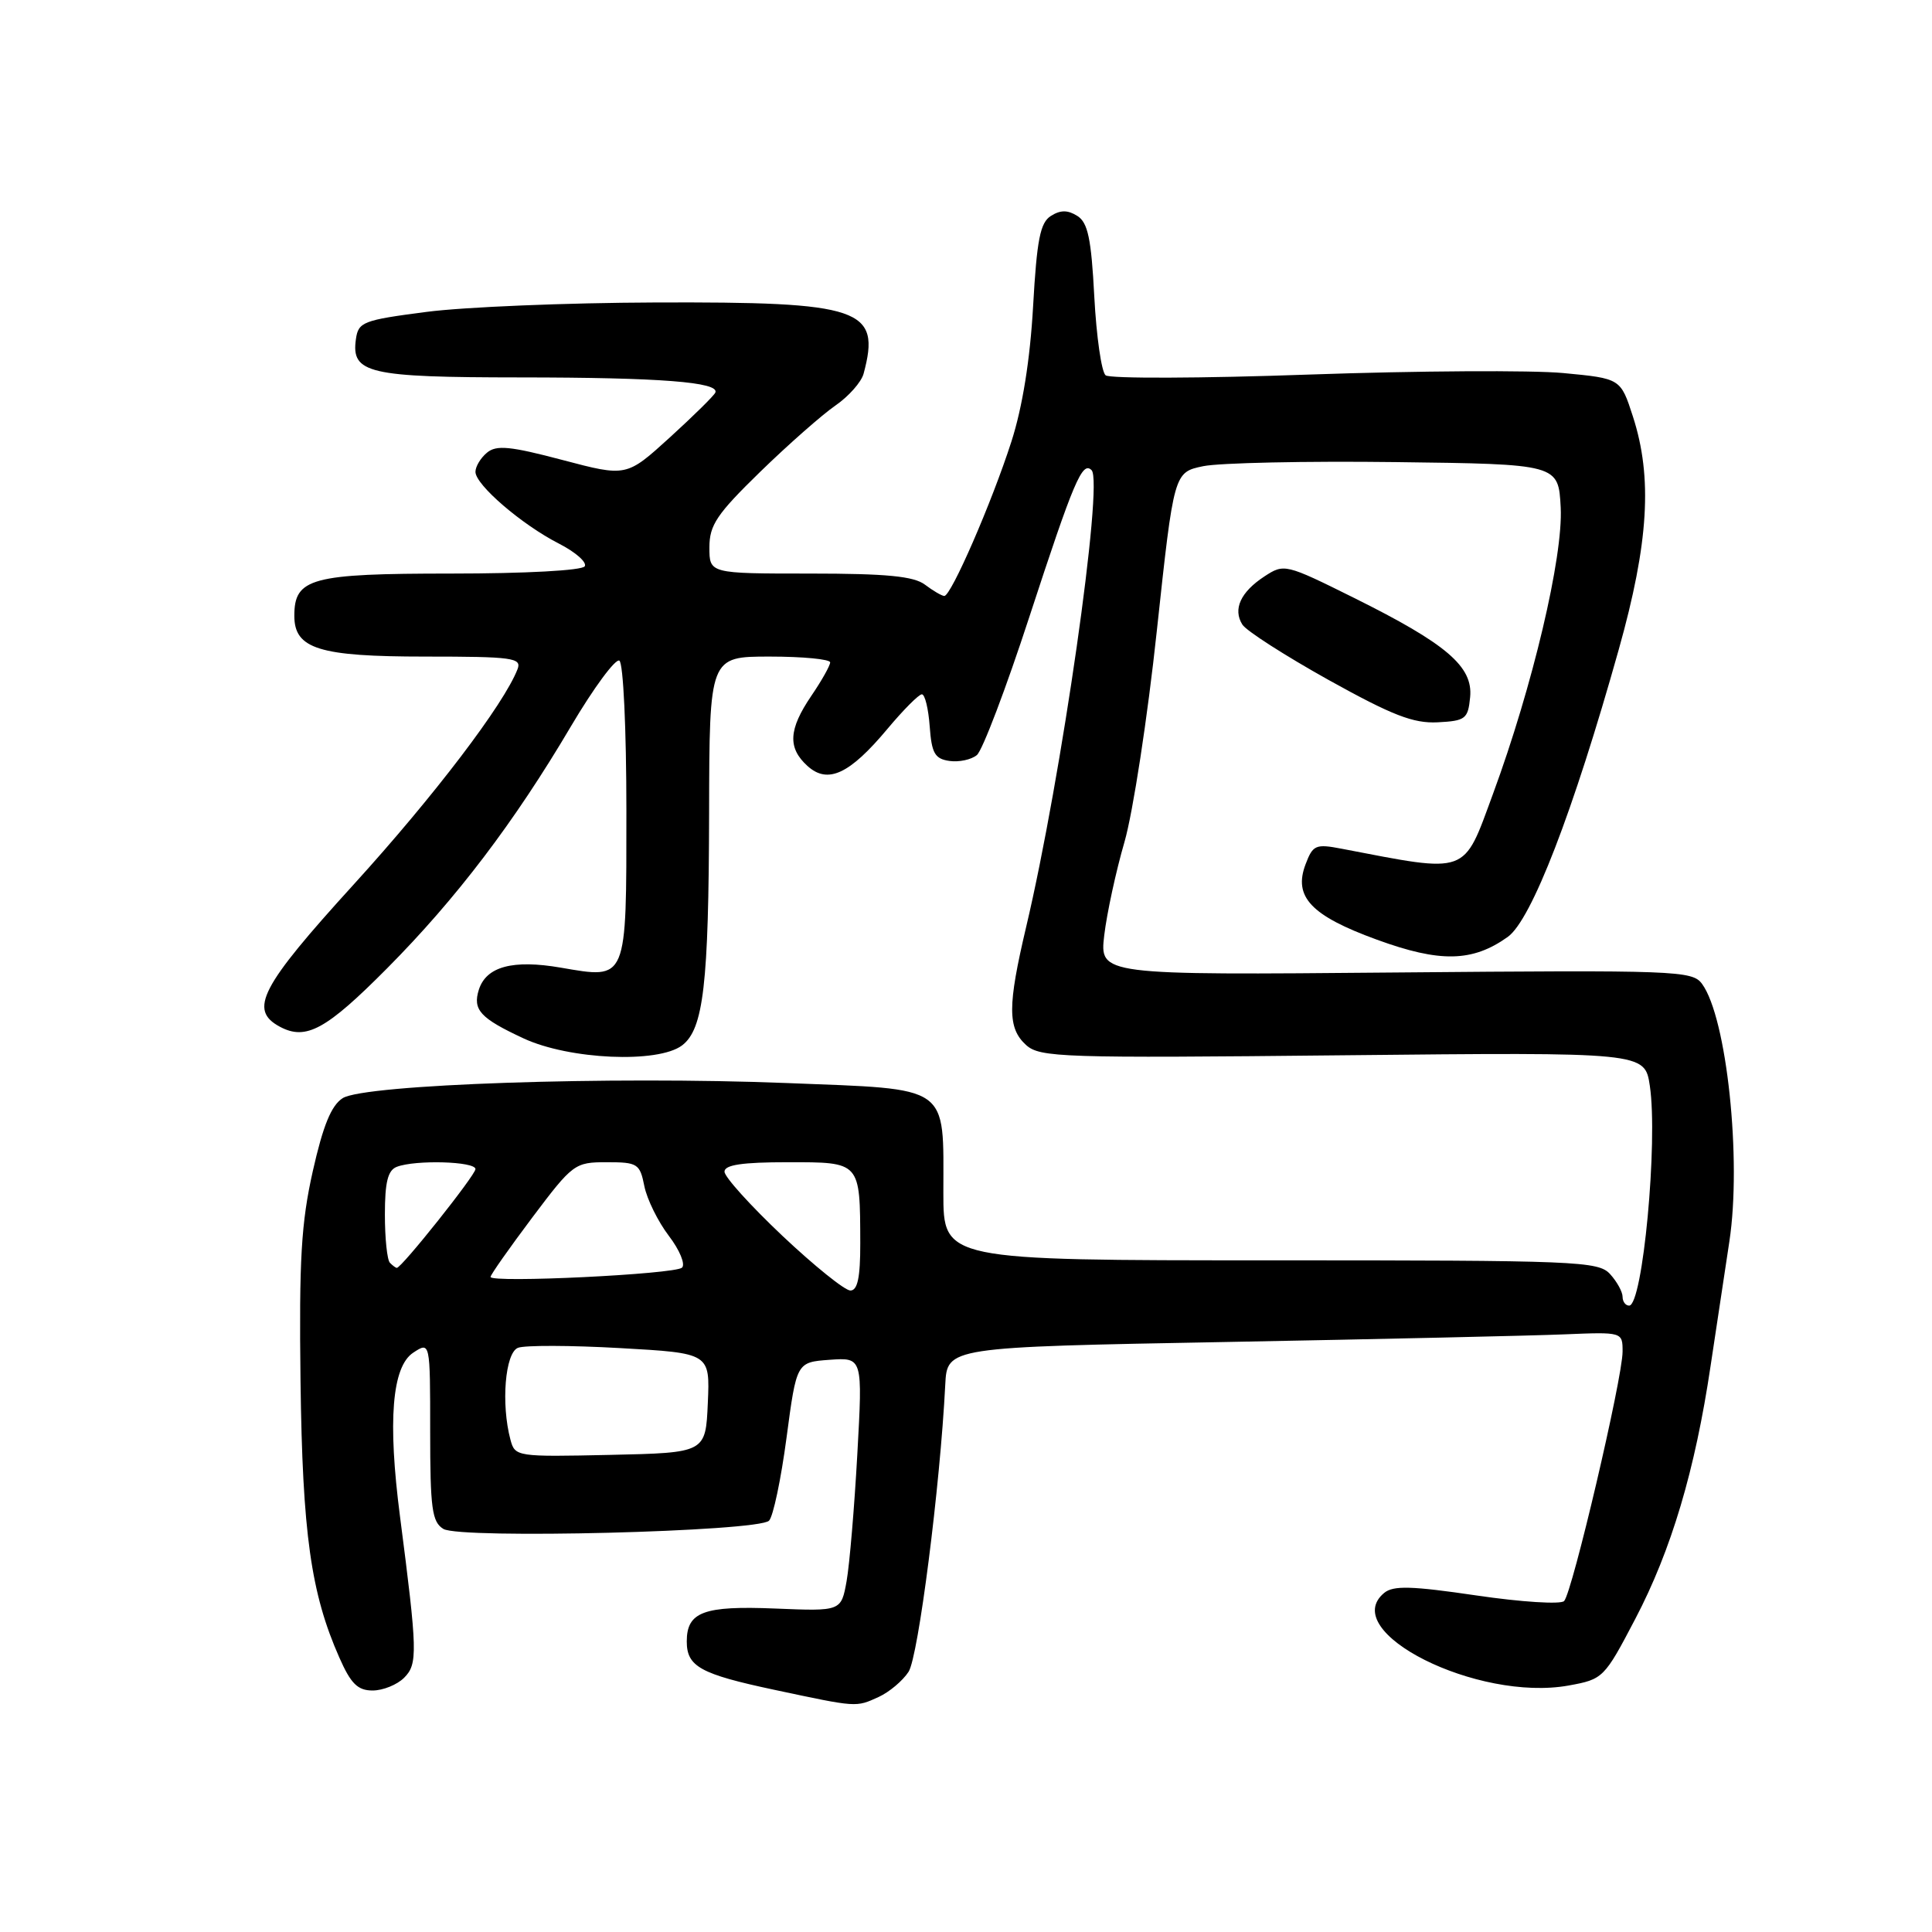 <?xml version="1.0" encoding="UTF-8" standalone="no"?>
<!DOCTYPE svg PUBLIC "-//W3C//DTD SVG 1.1//EN" "http://www.w3.org/Graphics/SVG/1.1/DTD/svg11.dtd" >
<svg xmlns="http://www.w3.org/2000/svg" xmlns:xlink="http://www.w3.org/1999/xlink" version="1.1" viewBox="0 0 256 256">
 <g >
 <path fill="currentColor"
d=" M 116.44 224.85 C 117.83 224.21 119.61 222.72 120.39 221.52 C 121.68 219.56 124.58 196.87 125.25 183.50 C 125.50 178.50 125.50 178.50 162.50 177.82 C 182.85 177.44 202.99 176.99 207.25 176.81 C 215.00 176.49 215.00 176.49 215.00 179.10 C 215.00 182.60 208.32 211.08 207.25 212.15 C 206.79 212.61 201.57 212.28 195.66 211.41 C 187.03 210.14 184.62 210.07 183.41 211.07 C 177.22 216.21 195.77 225.52 207.85 223.34 C 212.42 222.51 212.57 222.37 216.69 214.50 C 221.45 205.41 224.61 194.81 226.66 181.00 C 227.44 175.78 228.56 168.35 229.15 164.50 C 230.80 153.67 228.81 134.85 225.53 130.37 C 224.24 128.61 222.20 128.53 184.93 128.86 C 145.70 129.21 145.70 129.21 146.32 123.91 C 146.67 121.00 147.87 115.44 149.00 111.56 C 150.12 107.68 152.06 95.07 153.29 83.54 C 155.55 62.58 155.55 62.58 159.44 61.77 C 161.58 61.33 173.05 61.08 184.92 61.23 C 206.50 61.50 206.50 61.50 206.80 67.24 C 207.14 73.75 203.08 90.94 197.83 105.19 C 193.84 116.03 194.72 115.71 177.77 112.46 C 174.34 111.80 173.96 111.96 173.00 114.51 C 171.35 118.83 173.71 121.33 182.44 124.51 C 190.82 127.57 195.11 127.48 199.78 124.15 C 202.92 121.92 208.45 107.61 214.50 86.04 C 218.46 71.94 218.99 63.28 216.37 55.19 C 214.74 50.15 214.74 50.15 207.13 49.43 C 202.95 49.04 187.82 49.13 173.51 49.63 C 159.20 50.14 147.05 50.18 146.50 49.73 C 145.95 49.27 145.28 44.58 145.00 39.31 C 144.60 31.61 144.15 29.49 142.75 28.61 C 141.48 27.81 140.52 27.81 139.25 28.61 C 137.83 29.50 137.39 31.75 136.89 40.60 C 136.49 47.69 135.48 53.95 134.02 58.50 C 131.41 66.62 126.01 79.01 125.12 78.97 C 124.78 78.95 123.63 78.28 122.56 77.47 C 121.08 76.35 117.46 76.00 107.31 76.00 C 94.00 76.00 94.00 76.00 94.00 72.53 C 94.00 69.57 94.98 68.12 100.75 62.50 C 104.46 58.89 108.94 54.95 110.69 53.74 C 112.45 52.53 114.13 50.63 114.43 49.52 C 116.76 40.86 114.16 39.98 86.78 40.08 C 75.08 40.12 61.45 40.68 56.50 41.33 C 48.10 42.42 47.48 42.66 47.16 44.94 C 46.52 49.47 48.78 50.00 68.94 50.01 C 87.49 50.02 95.33 50.63 94.79 52.01 C 94.63 52.41 91.91 55.09 88.76 57.96 C 83.01 63.19 83.01 63.19 74.53 60.95 C 67.61 59.12 65.77 58.94 64.53 59.98 C 63.69 60.67 63.00 61.82 63.00 62.52 C 63.00 64.24 69.14 69.52 74.06 72.03 C 76.27 73.16 77.80 74.51 77.48 75.04 C 77.13 75.59 69.64 76.00 59.77 76.00 C 41.23 76.00 39.00 76.60 39.00 81.60 C 39.00 85.98 42.28 87.00 56.33 87.00 C 67.93 87.00 69.15 87.17 68.58 88.66 C 66.80 93.28 57.54 105.46 46.90 117.16 C 34.50 130.78 32.92 133.82 37.09 136.05 C 40.55 137.90 43.22 136.44 51.32 128.28 C 60.47 119.06 68.16 108.94 75.66 96.23 C 78.67 91.14 81.56 87.23 82.07 87.54 C 82.59 87.87 83.00 96.58 83.00 107.44 C 83.00 130.12 83.16 129.74 74.32 128.22 C 67.95 127.12 64.43 128.07 63.45 131.14 C 62.61 133.81 63.63 134.92 69.37 137.59 C 75.43 140.41 87.19 140.93 90.38 138.52 C 93.22 136.36 93.91 130.44 93.96 107.75 C 94.00 87.00 94.00 87.00 102.00 87.00 C 106.40 87.00 110.00 87.35 110.00 87.77 C 110.00 88.19 108.88 90.19 107.50 92.21 C 104.48 96.66 104.35 99.10 107.00 101.50 C 109.69 103.93 112.57 102.59 117.60 96.57 C 119.70 94.06 121.75 92.00 122.15 92.00 C 122.56 92.00 123.02 93.91 123.19 96.25 C 123.45 99.82 123.87 100.55 125.81 100.83 C 127.07 101.01 128.71 100.66 129.44 100.05 C 130.18 99.44 133.31 91.19 136.40 81.72 C 142.29 63.71 143.41 61.07 144.64 62.30 C 146.25 63.91 140.64 103.10 135.97 122.83 C 133.50 133.29 133.50 136.23 135.96 138.47 C 137.80 140.12 140.66 140.22 177.94 139.83 C 217.94 139.42 217.94 139.42 218.61 143.87 C 219.71 151.25 217.67 173.00 215.87 173.00 C 215.39 173.00 215.00 172.47 215.00 171.83 C 215.00 171.18 214.26 169.83 213.35 168.83 C 211.79 167.11 209.07 167.00 168.35 167.00 C 125.00 167.00 125.00 167.00 125.00 158.05 C 125.00 143.59 126.11 144.37 104.30 143.51 C 80.78 142.58 48.30 143.68 45.41 145.51 C 43.90 146.47 42.81 149.13 41.45 155.17 C 39.91 162.03 39.62 166.93 39.82 182.99 C 40.08 203.17 41.19 211.12 44.97 219.65 C 46.49 223.10 47.40 224.00 49.37 224.00 C 50.74 224.00 52.62 223.24 53.55 222.31 C 55.37 220.49 55.32 218.86 53.00 200.92 C 51.36 188.27 51.94 181.10 54.75 179.24 C 57.00 177.76 57.00 177.76 57.00 189.64 C 57.00 199.88 57.24 201.67 58.75 202.59 C 60.97 203.95 100.46 202.95 101.90 201.50 C 102.45 200.95 103.49 196.00 104.22 190.50 C 105.55 180.50 105.55 180.50 109.93 180.18 C 114.31 179.87 114.31 179.87 113.60 192.68 C 113.21 199.73 112.57 207.30 112.18 209.50 C 111.46 213.50 111.46 213.50 102.72 213.14 C 93.24 212.75 91.00 213.58 91.00 217.50 C 91.00 220.83 92.79 221.82 102.61 223.91 C 113.66 226.26 113.38 226.24 116.44 224.85 Z  M 194.80 92.38 C 195.20 88.32 191.69 85.32 179.39 79.21 C 170.33 74.71 170.15 74.67 167.54 76.38 C 164.38 78.45 163.34 80.73 164.62 82.76 C 165.14 83.59 170.28 86.88 176.03 90.09 C 184.49 94.79 187.27 95.87 190.50 95.71 C 194.19 95.52 194.52 95.26 194.80 92.38 Z  M 67.64 190.78 C 66.37 186.04 66.93 179.24 68.64 178.59 C 69.53 178.24 75.63 178.26 82.18 178.63 C 94.08 179.30 94.08 179.30 93.79 185.90 C 93.50 192.50 93.50 192.50 80.87 192.78 C 68.47 193.05 68.24 193.02 67.64 190.78 Z  M 103.67 163.75 C 99.45 159.76 95.99 155.94 96.00 155.25 C 96.00 154.35 98.35 154.00 104.38 154.00 C 114.07 154.00 113.96 153.88 113.99 164.75 C 114.00 169.28 113.63 171.00 112.68 171.00 C 111.95 171.00 107.90 167.74 103.67 163.75 Z  M 65.00 169.20 C 65.00 168.91 67.49 165.38 70.52 161.34 C 75.90 154.19 76.16 154.00 80.40 154.00 C 84.48 154.00 84.79 154.19 85.38 157.17 C 85.73 158.91 87.19 161.87 88.62 163.75 C 90.06 165.63 90.84 167.53 90.37 167.97 C 89.41 168.85 65.00 170.03 65.00 169.20 Z  M 51.67 167.33 C 51.30 166.97 51.00 164.09 51.00 160.94 C 51.00 156.64 51.39 155.06 52.58 154.61 C 55.05 153.66 63.00 153.89 63.00 154.91 C 63.00 155.71 53.22 168.00 52.58 168.00 C 52.44 168.00 52.03 167.70 51.67 167.33 Z "/>
</g>
</svg>